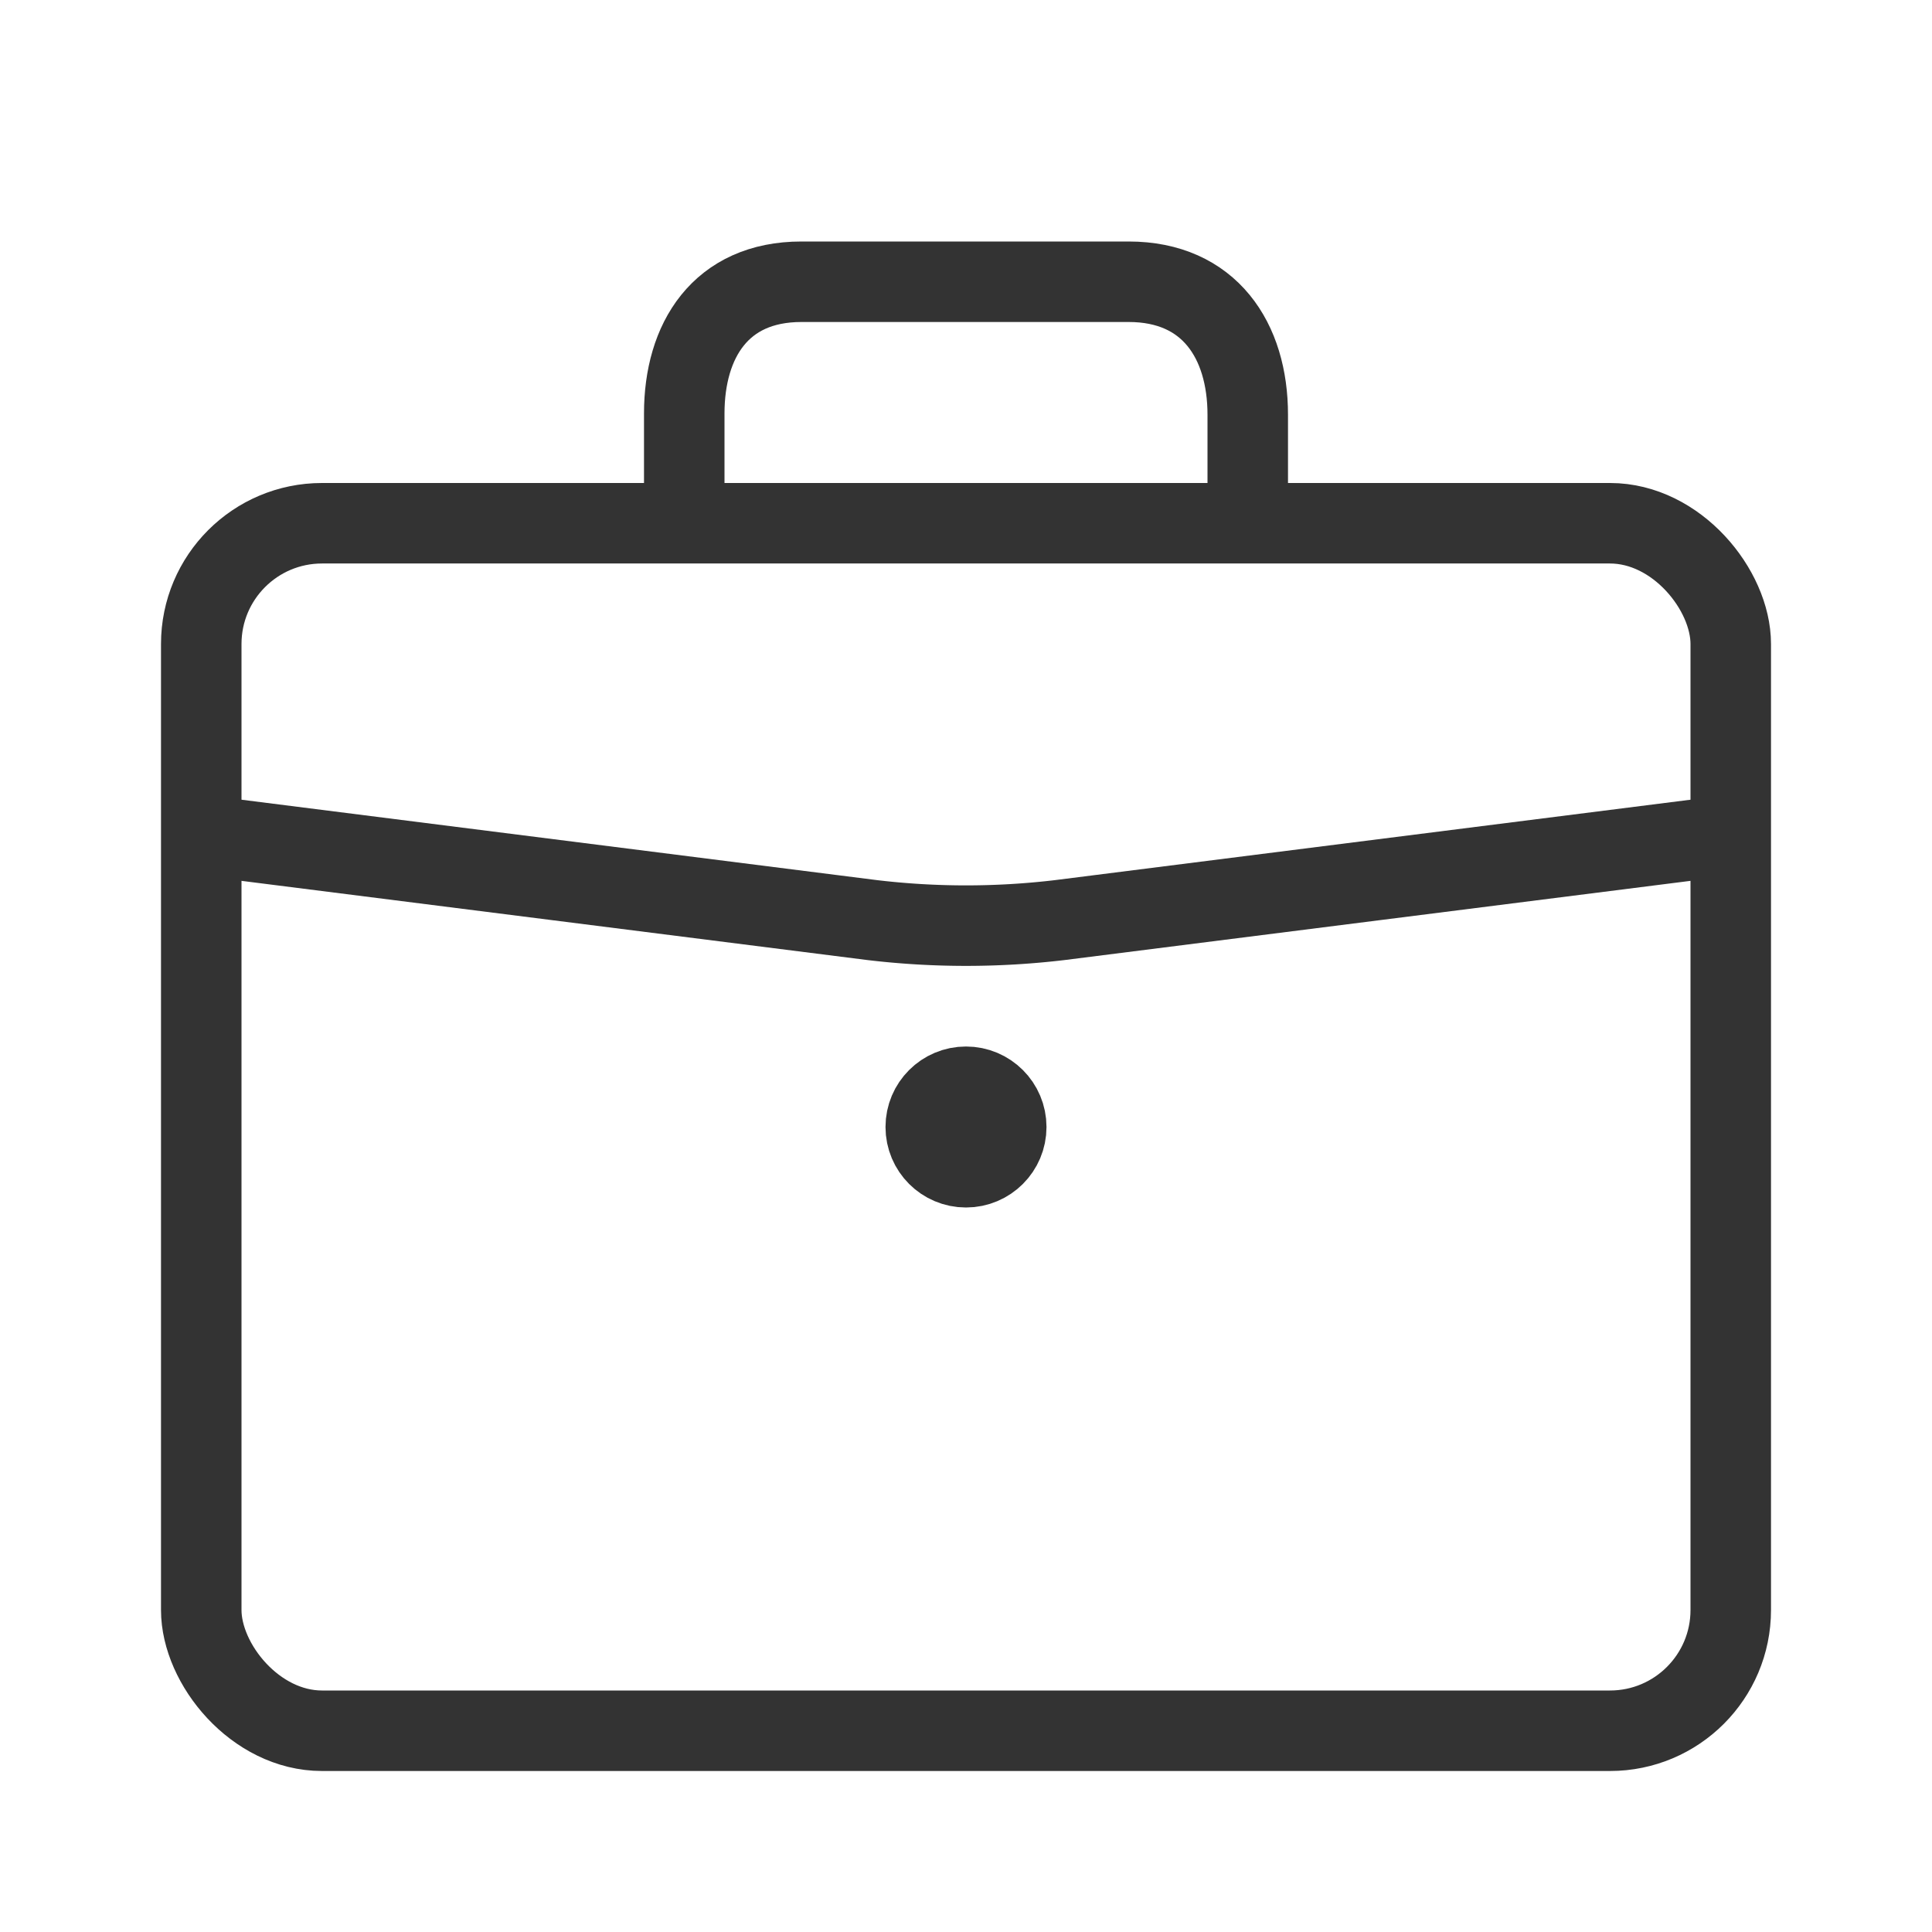 <svg id="0982e467-91a5-4ca6-b67d-05956fbe15bf" data-name="ICON" xmlns="http://www.w3.org/2000/svg" width="192" height="192" viewBox="0 0 192 192"><title>careers</title><rect width="192" height="192" fill="none"/><rect width="192" height="192" fill="none"/><rect width="192" height="192" fill="none"/><rect width="192" height="192" fill="none"/><path d="M20,83l66.7,8.44a79,79,0,0,0,18.6,0L172,83" fill="none" stroke="#333" stroke-linejoin="round" stroke-width="8"/><path d="M124,52V41.21C124,33.84,120.19,28,112.17,28H79.64C71.61,28,68,33.84,68,41.09V52" fill="none" stroke="#333" stroke-linejoin="round" stroke-width="8"/><rect x="20" y="52" width="152" height="120" rx="12" ry="12" fill="none" stroke="#333" stroke-linejoin="round" stroke-width="8"/><circle cx="96" cy="112" r="4" fill="none" stroke="#333" stroke-linecap="round" stroke-linejoin="round" stroke-width="8"/><circle cx="96" cy="112" r="2.5" fill="none" stroke="#333" stroke-linecap="round" stroke-linejoin="round" stroke-width="8"/><circle cx="96" cy="112" r="1" fill="none" stroke="#333" stroke-linecap="round" stroke-linejoin="round" stroke-width="8"/></svg>